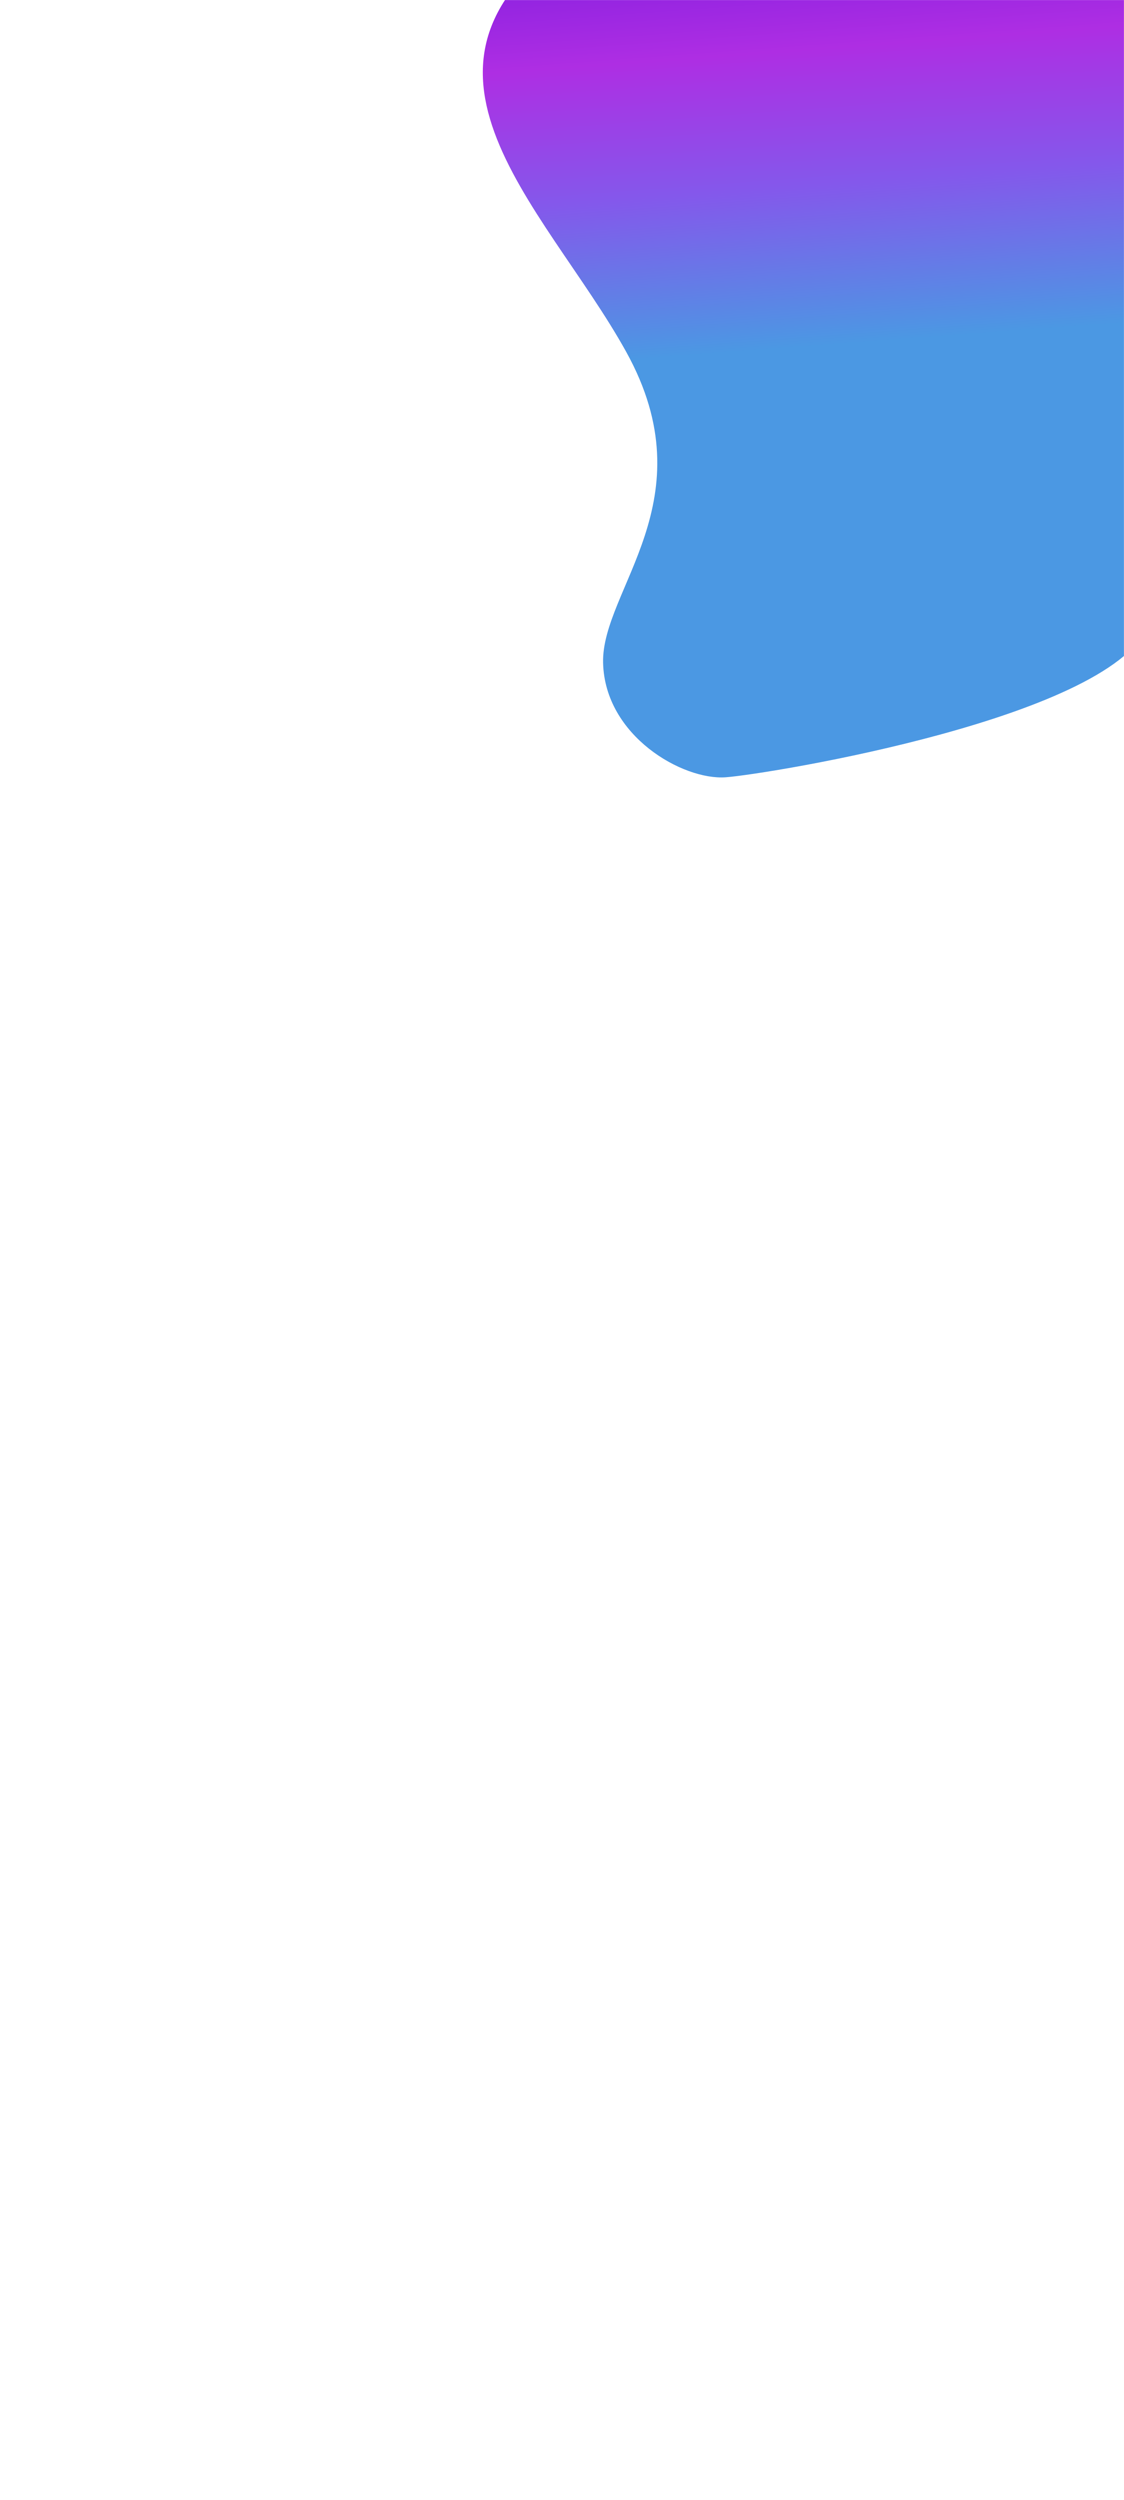 <svg width="1800" height="4000" viewBox="0 0 1800 4000" fill="none" xmlns="http://www.w3.org/2000/svg">
<g clip-path="url(#clip0_3150_280)">
<mask id="mask0_3150_280" style="mask-type:luminance" maskUnits="userSpaceOnUse" x="0" y="0" width="1800" height="4000">
<path d="M1800 0H0V4000H1800V0Z" fill="white"/>
</mask>
<g mask="url(#mask0_3150_280)">
<path d="M1002.86 563.109C871.299 325.592 589.168 93.122 949.688 -125.456C1007.16 -195.699 1183.96 -333.38 1431.41 -322.159C1740.7 -308.132 1961.8 -132.944 1990.77 242.078C2019.72 617.102 1892.5 843.008 1841.36 995.223C1790.21 1147.44 1231.16 1238.61 1162.36 1243.74C1093.57 1248.88 968.566 1177.82 965.797 1060.54C963.041 943.265 1134.42 800.628 1002.86 563.109Z" fill="url(#paint0_linear_3150_280)"/>
</g>
</g>
<defs>
<linearGradient id="paint0_linear_3150_280" x1="1343.08" y1="-320.068" x2="1458.1" y2="1221.68" gradientUnits="userSpaceOnUse">
<stop offset="0.109" stop-color="#7B1BDF"/>
<stop offset="0.255" stop-color="#AE2EE3"/>
<stop offset="0.396" stop-color="#8458EB"/>
<stop offset="0.562" stop-color="#4B98E3"/>
</linearGradient>
<clipPath id="clip0_3150_280">
<rect width="1800" height="4000" fill="white"/>
</clipPath>
</defs>
</svg>
